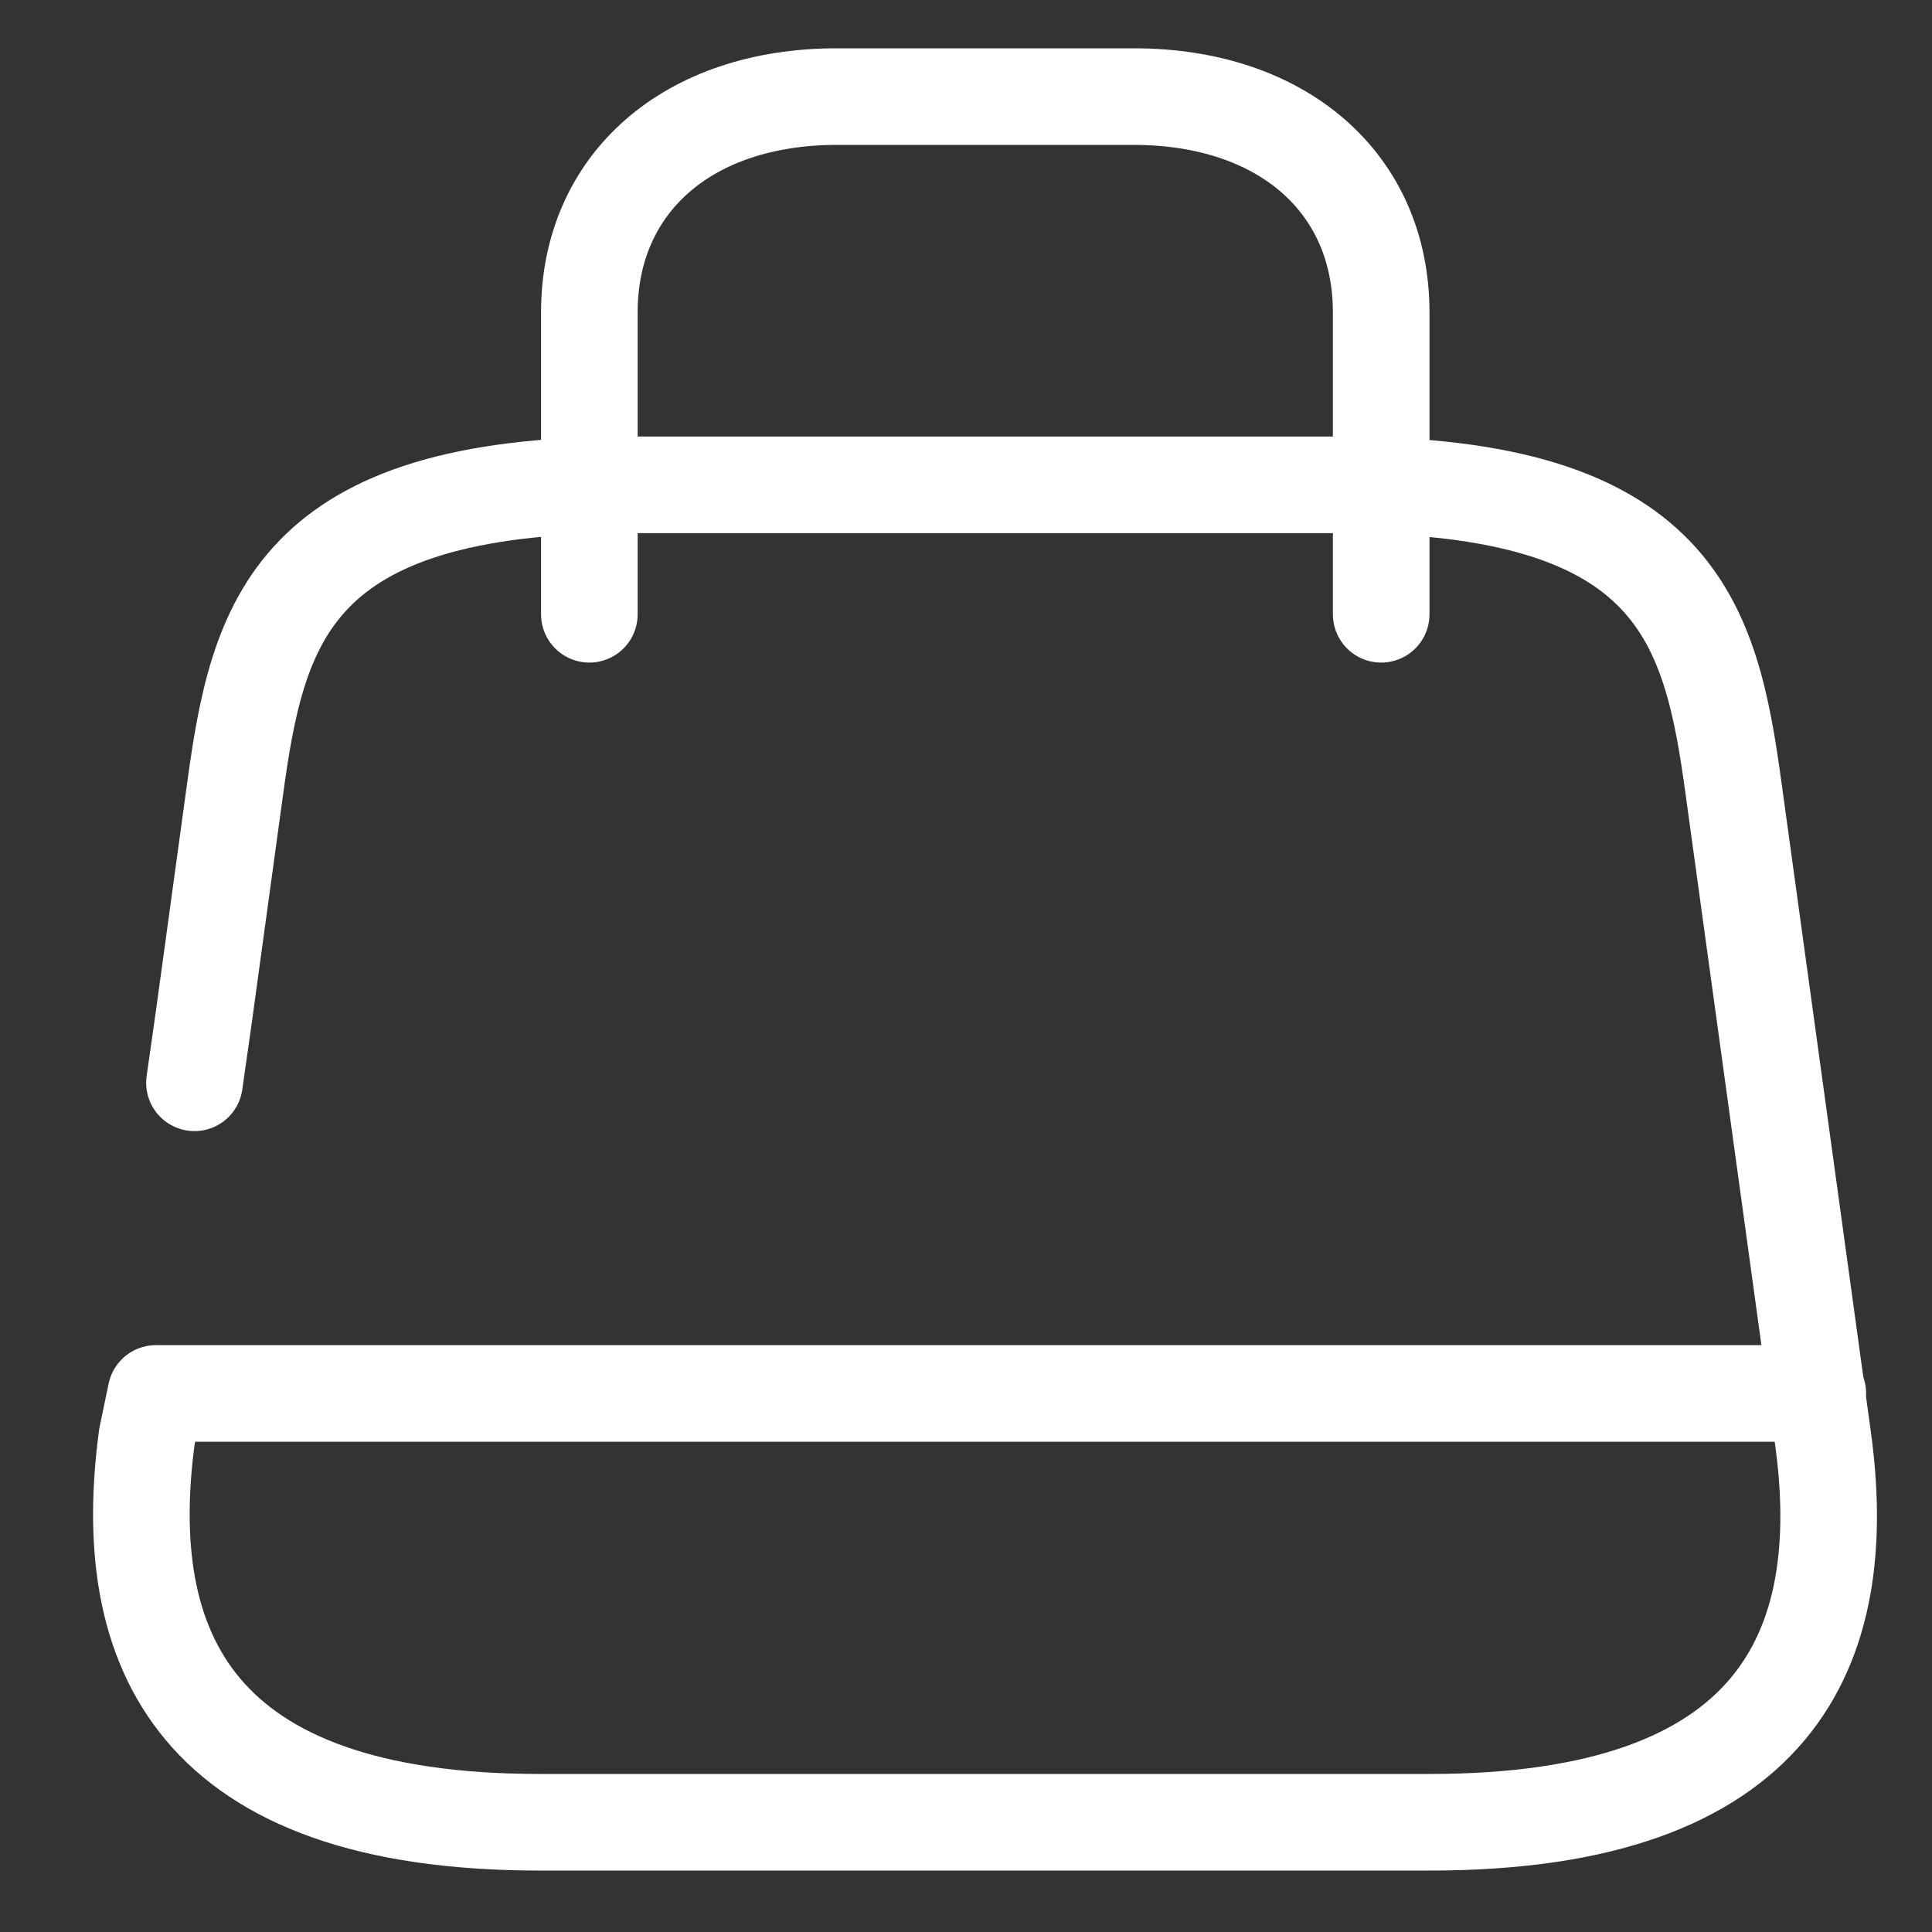 <svg width="20" height="20" viewBox="0 0 20 20" fill="none" xmlns="http://www.w3.org/2000/svg">
<rect x="0" y="0" width="20" height="20" fill="#333333" stroke="none"/>
<path d="M18.818 14.425H1.614L1.521 14.871C1.224 17.069 2.003 18.864 5.589 18.864H14.801C18.398 18.864 19.177 17.069 18.869 14.871L17.947 8.172C17.711 6.44 17.363 5.019 13.879 5.019H6.501C3.018 5.019 2.669 6.44 2.433 8.172L2.106 10.557L2.013 11.209" stroke="white" stroke-linecap="round" stroke-linejoin="round"/>
<path d="M6.101 6.359V3.233C6.101 1.893 7.125 1 8.663 1H11.736C13.274 1 14.298 1.893 14.298 3.233V6.359" stroke="white" stroke-linecap="round" stroke-linejoin="round"/>
</svg>
